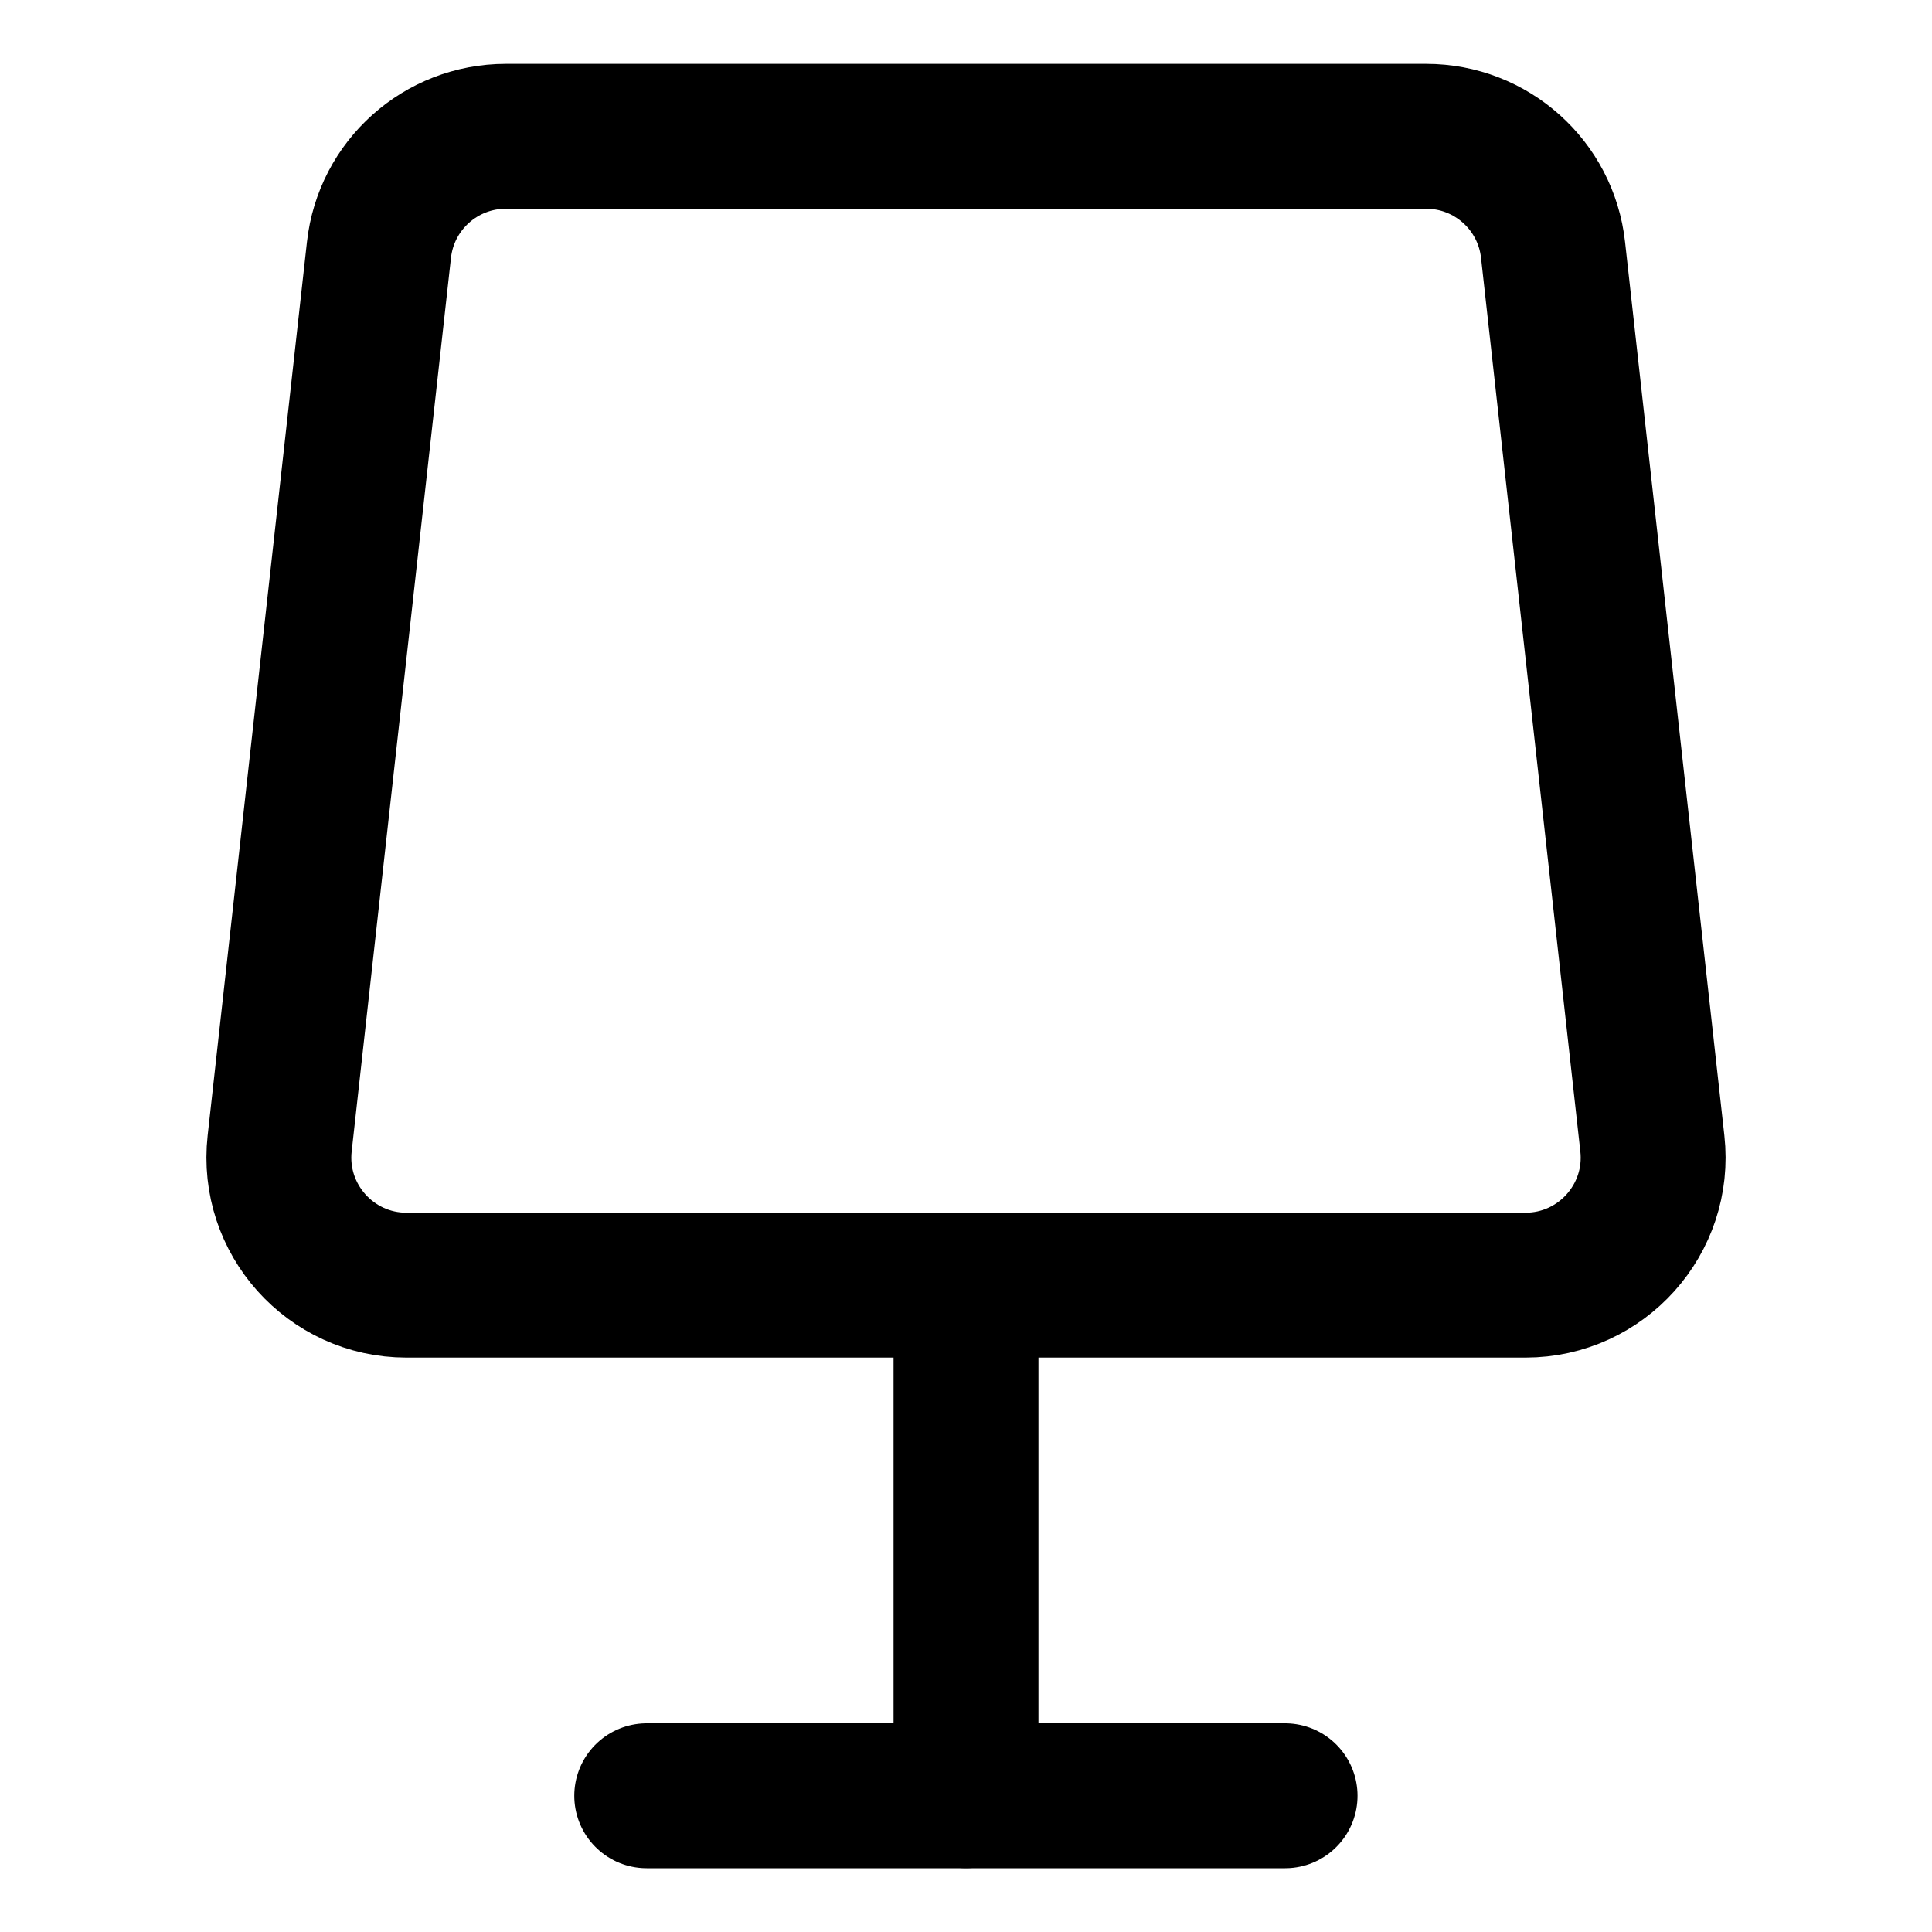 <svg width="20" height="20" viewBox="0 0 20 20" fill="none" xmlns="http://www.w3.org/2000/svg">
<g id="table-lamp-2-9">
<g id="table-lamp-2--lighting-light-incandescent-bulb-lights-table-lamp">
<path id="Vector" d="M17.105 11.837C17.192 12.619 16.579 13.304 15.791 13.304H4.208C3.421 13.304 2.808 12.619 2.895 11.837L3.923 2.587C3.997 1.917 4.563 1.411 5.236 1.411H14.764C15.437 1.411 16.003 1.917 16.077 2.587L17.105 11.837Z" stroke="black" stroke-width="1.5" stroke-linecap="round" stroke-linejoin="round"/>
<path id="Vector_2" d="M10 13.304V18.589" stroke="black" stroke-width="1.5" stroke-linecap="round" stroke-linejoin="round"/>
<path id="Vector_3" d="M6.695 18.59H13.303" stroke="black" stroke-width="1.5" stroke-linecap="round" stroke-linejoin="round"/>
</g>
</g>
</svg>

